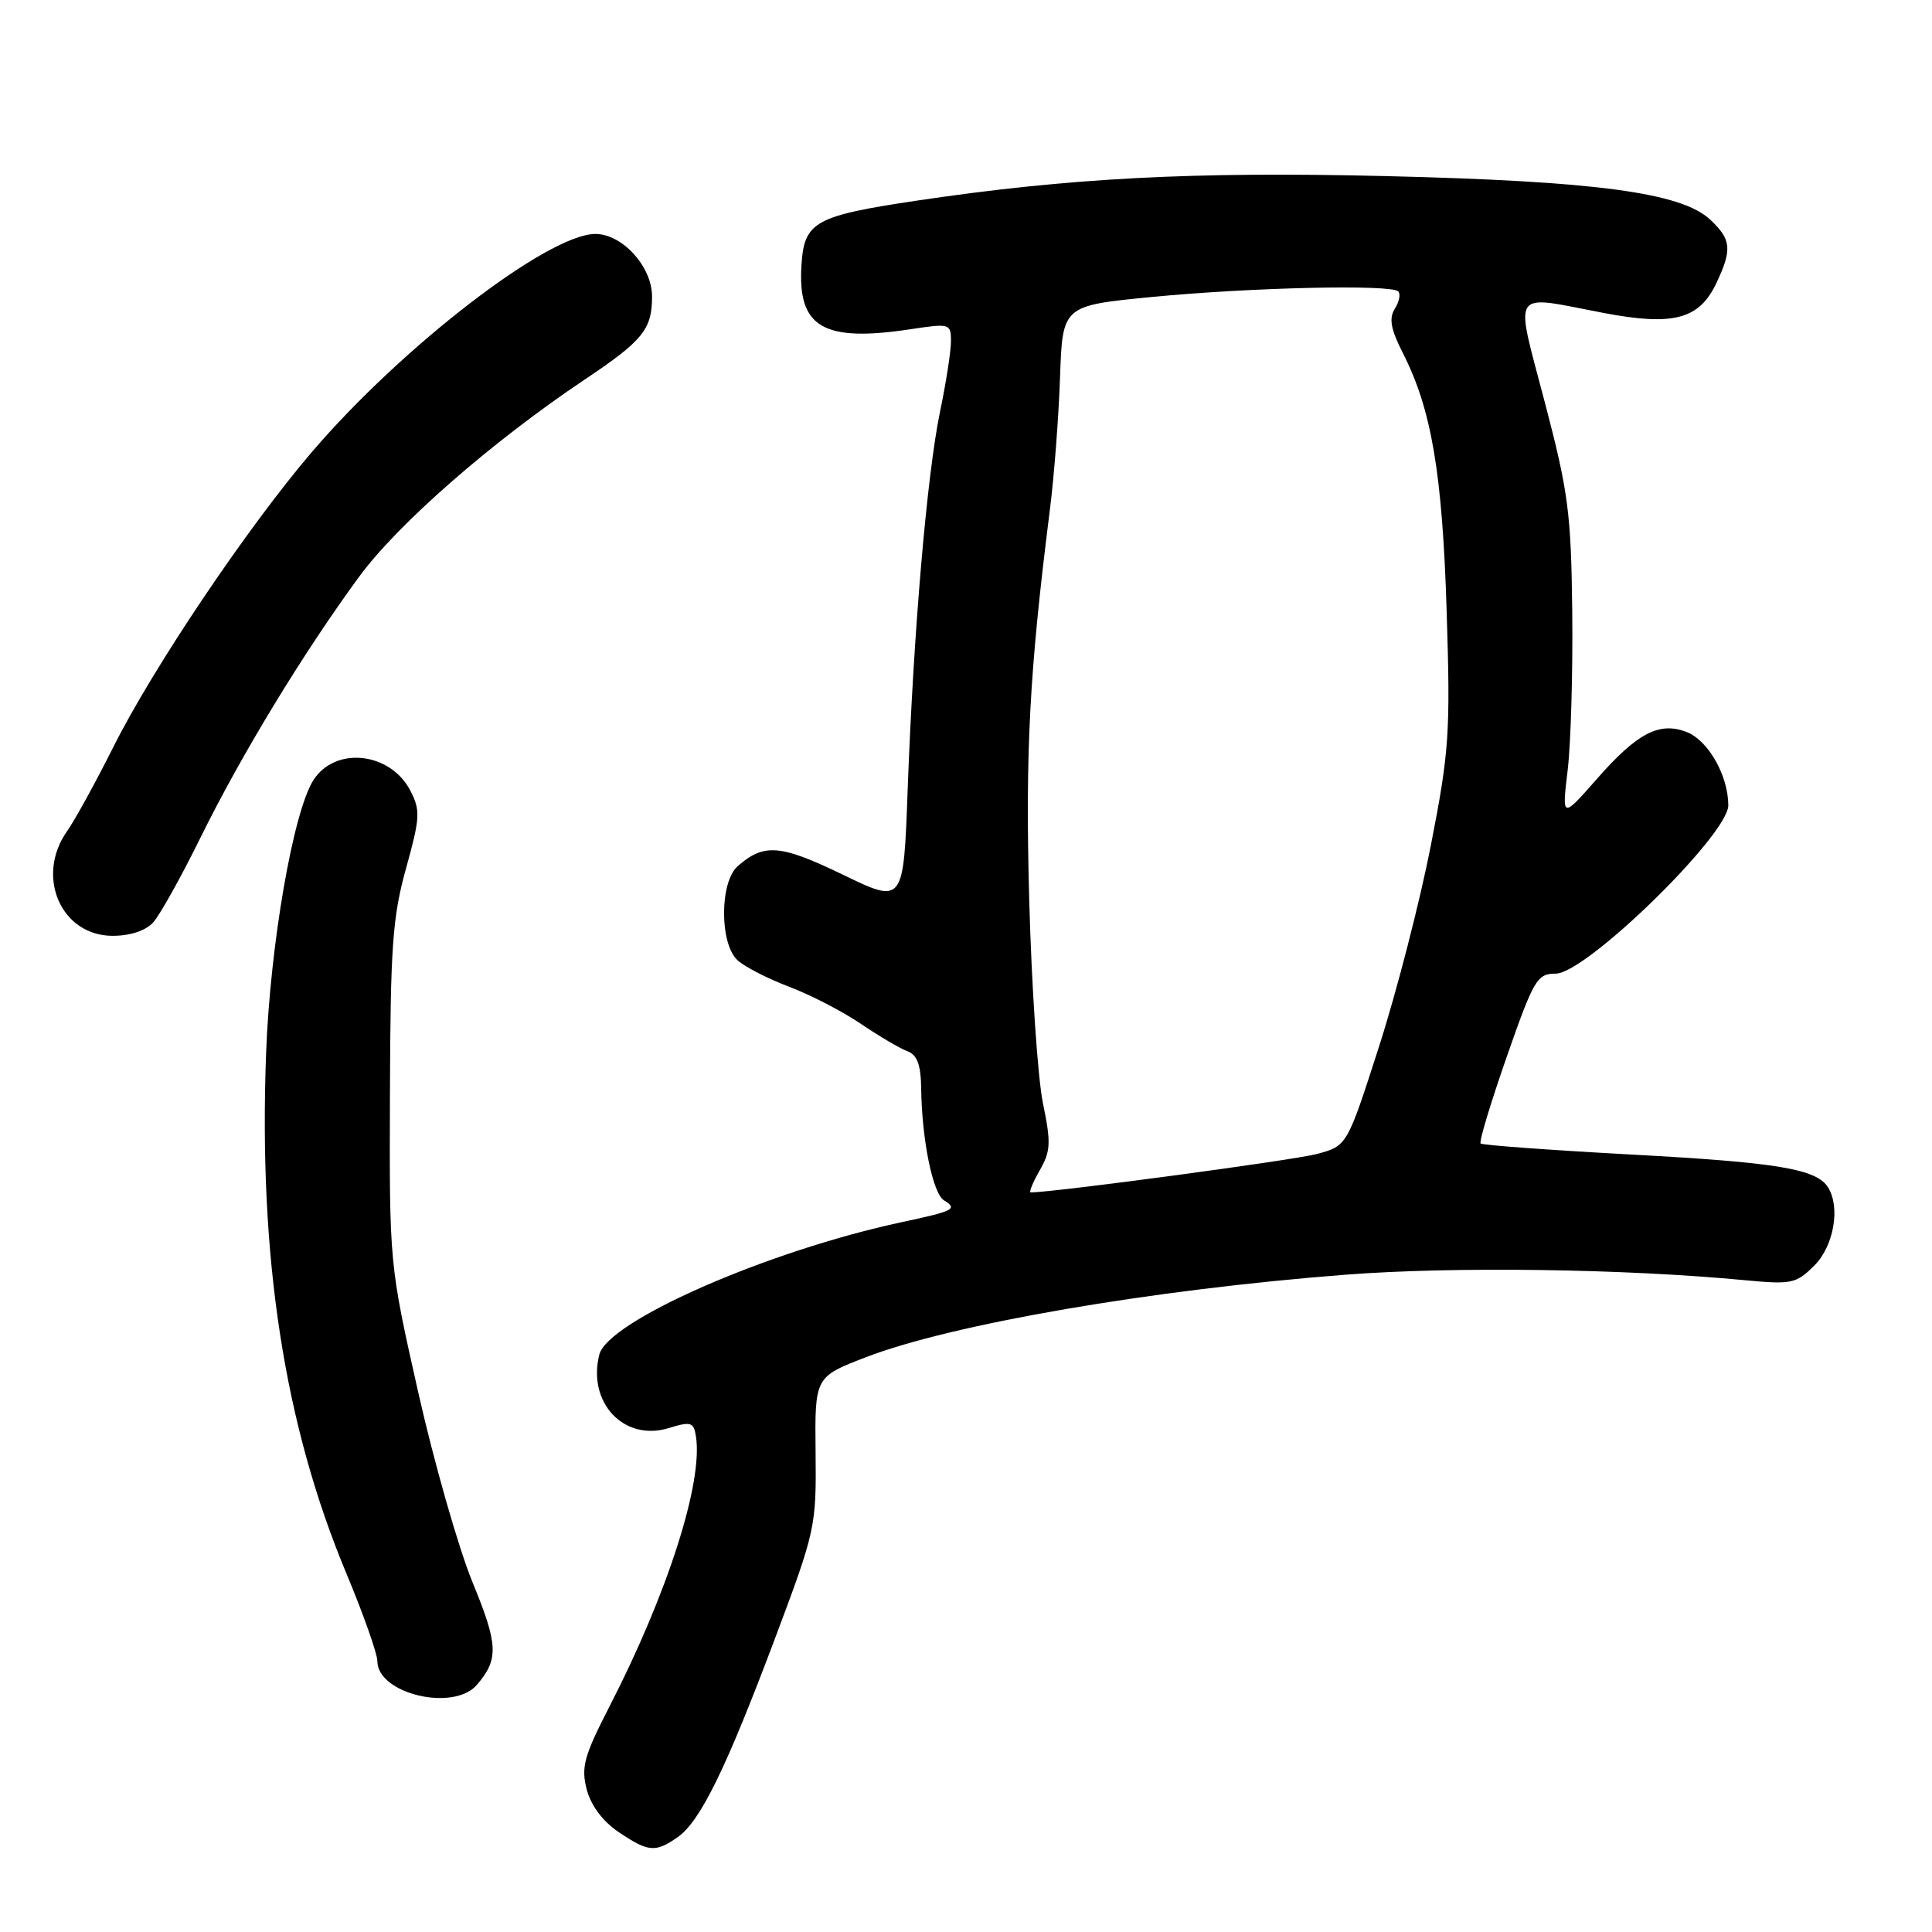 <?xml version="1.0" encoding="UTF-8" standalone="no"?>
<!DOCTYPE svg PUBLIC "-//W3C//DTD SVG 1.1//EN" "http://www.w3.org/Graphics/SVG/1.1/DTD/svg11.dtd" >
<svg xmlns="http://www.w3.org/2000/svg" xmlns:xlink="http://www.w3.org/1999/xlink" version="1.1" viewBox="0 0 256 256">
 <g >
 <path fill="currentColor"
d=" M 89.80 243.43 C 92.80 241.32 96.18 234.42 102.72 217.03 C 108.06 202.80 108.17 202.29 108.07 192.47 C 107.96 182.45 107.96 182.45 114.73 179.84 C 126.20 175.43 152.67 170.88 178.36 168.90 C 192.60 167.80 215.29 168.12 231.17 169.63 C 237.41 170.22 237.99 170.10 240.42 167.68 C 243.00 165.09 243.89 159.95 242.21 157.31 C 240.67 154.89 235.53 154.03 216.30 152.99 C 205.46 152.40 196.41 151.74 196.19 151.52 C 195.96 151.30 197.52 146.14 199.64 140.06 C 203.24 129.75 203.68 129.01 206.15 129.01 C 210.16 129.00 229.03 110.59 229.01 106.70 C 228.99 102.73 226.33 98.08 223.45 96.98 C 219.85 95.61 216.94 97.13 211.64 103.16 C 206.95 108.50 206.95 108.50 207.73 102.00 C 208.15 98.42 208.42 88.97 208.33 81.00 C 208.18 67.97 207.81 65.16 204.68 53.25 C 200.69 38.02 200.00 39.08 212.40 41.45 C 221.71 43.23 225.14 42.33 227.42 37.53 C 229.54 33.05 229.42 31.74 226.62 29.11 C 222.79 25.52 211.48 24.00 183.50 23.33 C 158.06 22.72 141.70 23.58 121.58 26.57 C 107.97 28.60 106.57 29.37 106.20 35.09 C 105.66 43.40 109.06 45.39 120.75 43.61 C 125.82 42.84 126.00 42.89 126.01 45.16 C 126.02 46.45 125.37 50.65 124.57 54.50 C 122.83 62.84 121.04 83.75 120.27 104.65 C 119.72 119.79 119.72 119.79 111.66 115.89 C 103.39 111.89 101.23 111.72 97.75 114.77 C 95.34 116.89 95.34 125.10 97.75 127.26 C 98.71 128.13 101.79 129.70 104.59 130.76 C 107.40 131.82 111.67 134.03 114.09 135.68 C 116.52 137.32 119.29 138.95 120.25 139.30 C 121.53 139.77 122.02 141.09 122.06 144.22 C 122.15 151.04 123.60 158.13 125.08 159.05 C 126.94 160.20 126.42 160.46 119.50 161.94 C 101.76 165.73 80.53 175.03 79.41 179.50 C 77.81 185.87 82.69 191.04 88.60 189.23 C 91.57 188.32 91.92 188.43 92.22 190.36 C 93.16 196.46 88.46 211.13 80.77 226.10 C 77.39 232.67 76.98 234.15 77.74 237.10 C 78.30 239.24 79.86 241.33 81.96 242.75 C 85.92 245.42 86.84 245.50 89.80 243.43 Z  M 63.19 223.25 C 66.10 219.86 66.02 217.94 62.62 209.68 C 60.77 205.18 57.53 193.85 55.42 184.50 C 51.59 167.50 51.59 167.50 51.67 145.00 C 51.73 125.49 52.01 121.51 53.80 115.07 C 55.67 108.35 55.72 107.37 54.38 104.78 C 51.73 99.64 44.42 98.85 41.53 103.37 C 38.85 107.56 35.80 125.18 35.26 139.54 C 34.25 166.68 37.66 188.78 45.91 208.52 C 48.16 213.91 50.00 219.12 50.00 220.10 C 50.00 224.44 60.10 226.85 63.19 223.25 Z  M 20.31 122.21 C 21.19 121.23 24.02 116.17 26.58 110.96 C 31.94 100.08 40.13 86.60 47.54 76.48 C 52.68 69.45 65.17 58.53 77.54 50.25 C 85.19 45.13 86.40 43.64 86.40 39.28 C 86.40 35.34 82.47 31.00 78.89 31.00 C 72.64 31.00 53.22 45.96 41.25 59.98 C 32.72 69.98 20.27 88.49 15.01 99.00 C 12.67 103.67 9.91 108.69 8.88 110.15 C 4.66 116.13 8.09 124.00 14.92 124.00 C 17.27 124.00 19.30 123.33 20.31 122.21 Z  M 137.76 155.09 C 139.23 152.53 139.28 151.44 138.19 146.15 C 137.51 142.83 136.69 130.76 136.38 119.31 C 135.84 99.58 136.40 89.04 139.12 67.50 C 139.68 63.10 140.28 55.23 140.46 50.00 C 140.79 40.50 140.79 40.50 152.65 39.35 C 165.73 38.08 184.33 37.66 185.27 38.61 C 185.61 38.94 185.41 39.98 184.82 40.91 C 184.02 42.20 184.28 43.62 185.88 46.77 C 189.68 54.22 191.12 62.68 191.69 81.00 C 192.20 97.13 192.03 99.56 189.60 112.00 C 188.15 119.42 185.06 131.43 182.73 138.67 C 178.50 151.83 178.50 151.83 174.50 152.91 C 171.50 153.72 139.62 158.00 136.58 158.00 C 136.31 158.00 136.85 156.69 137.76 155.09 Z "/>
</g>
</svg>